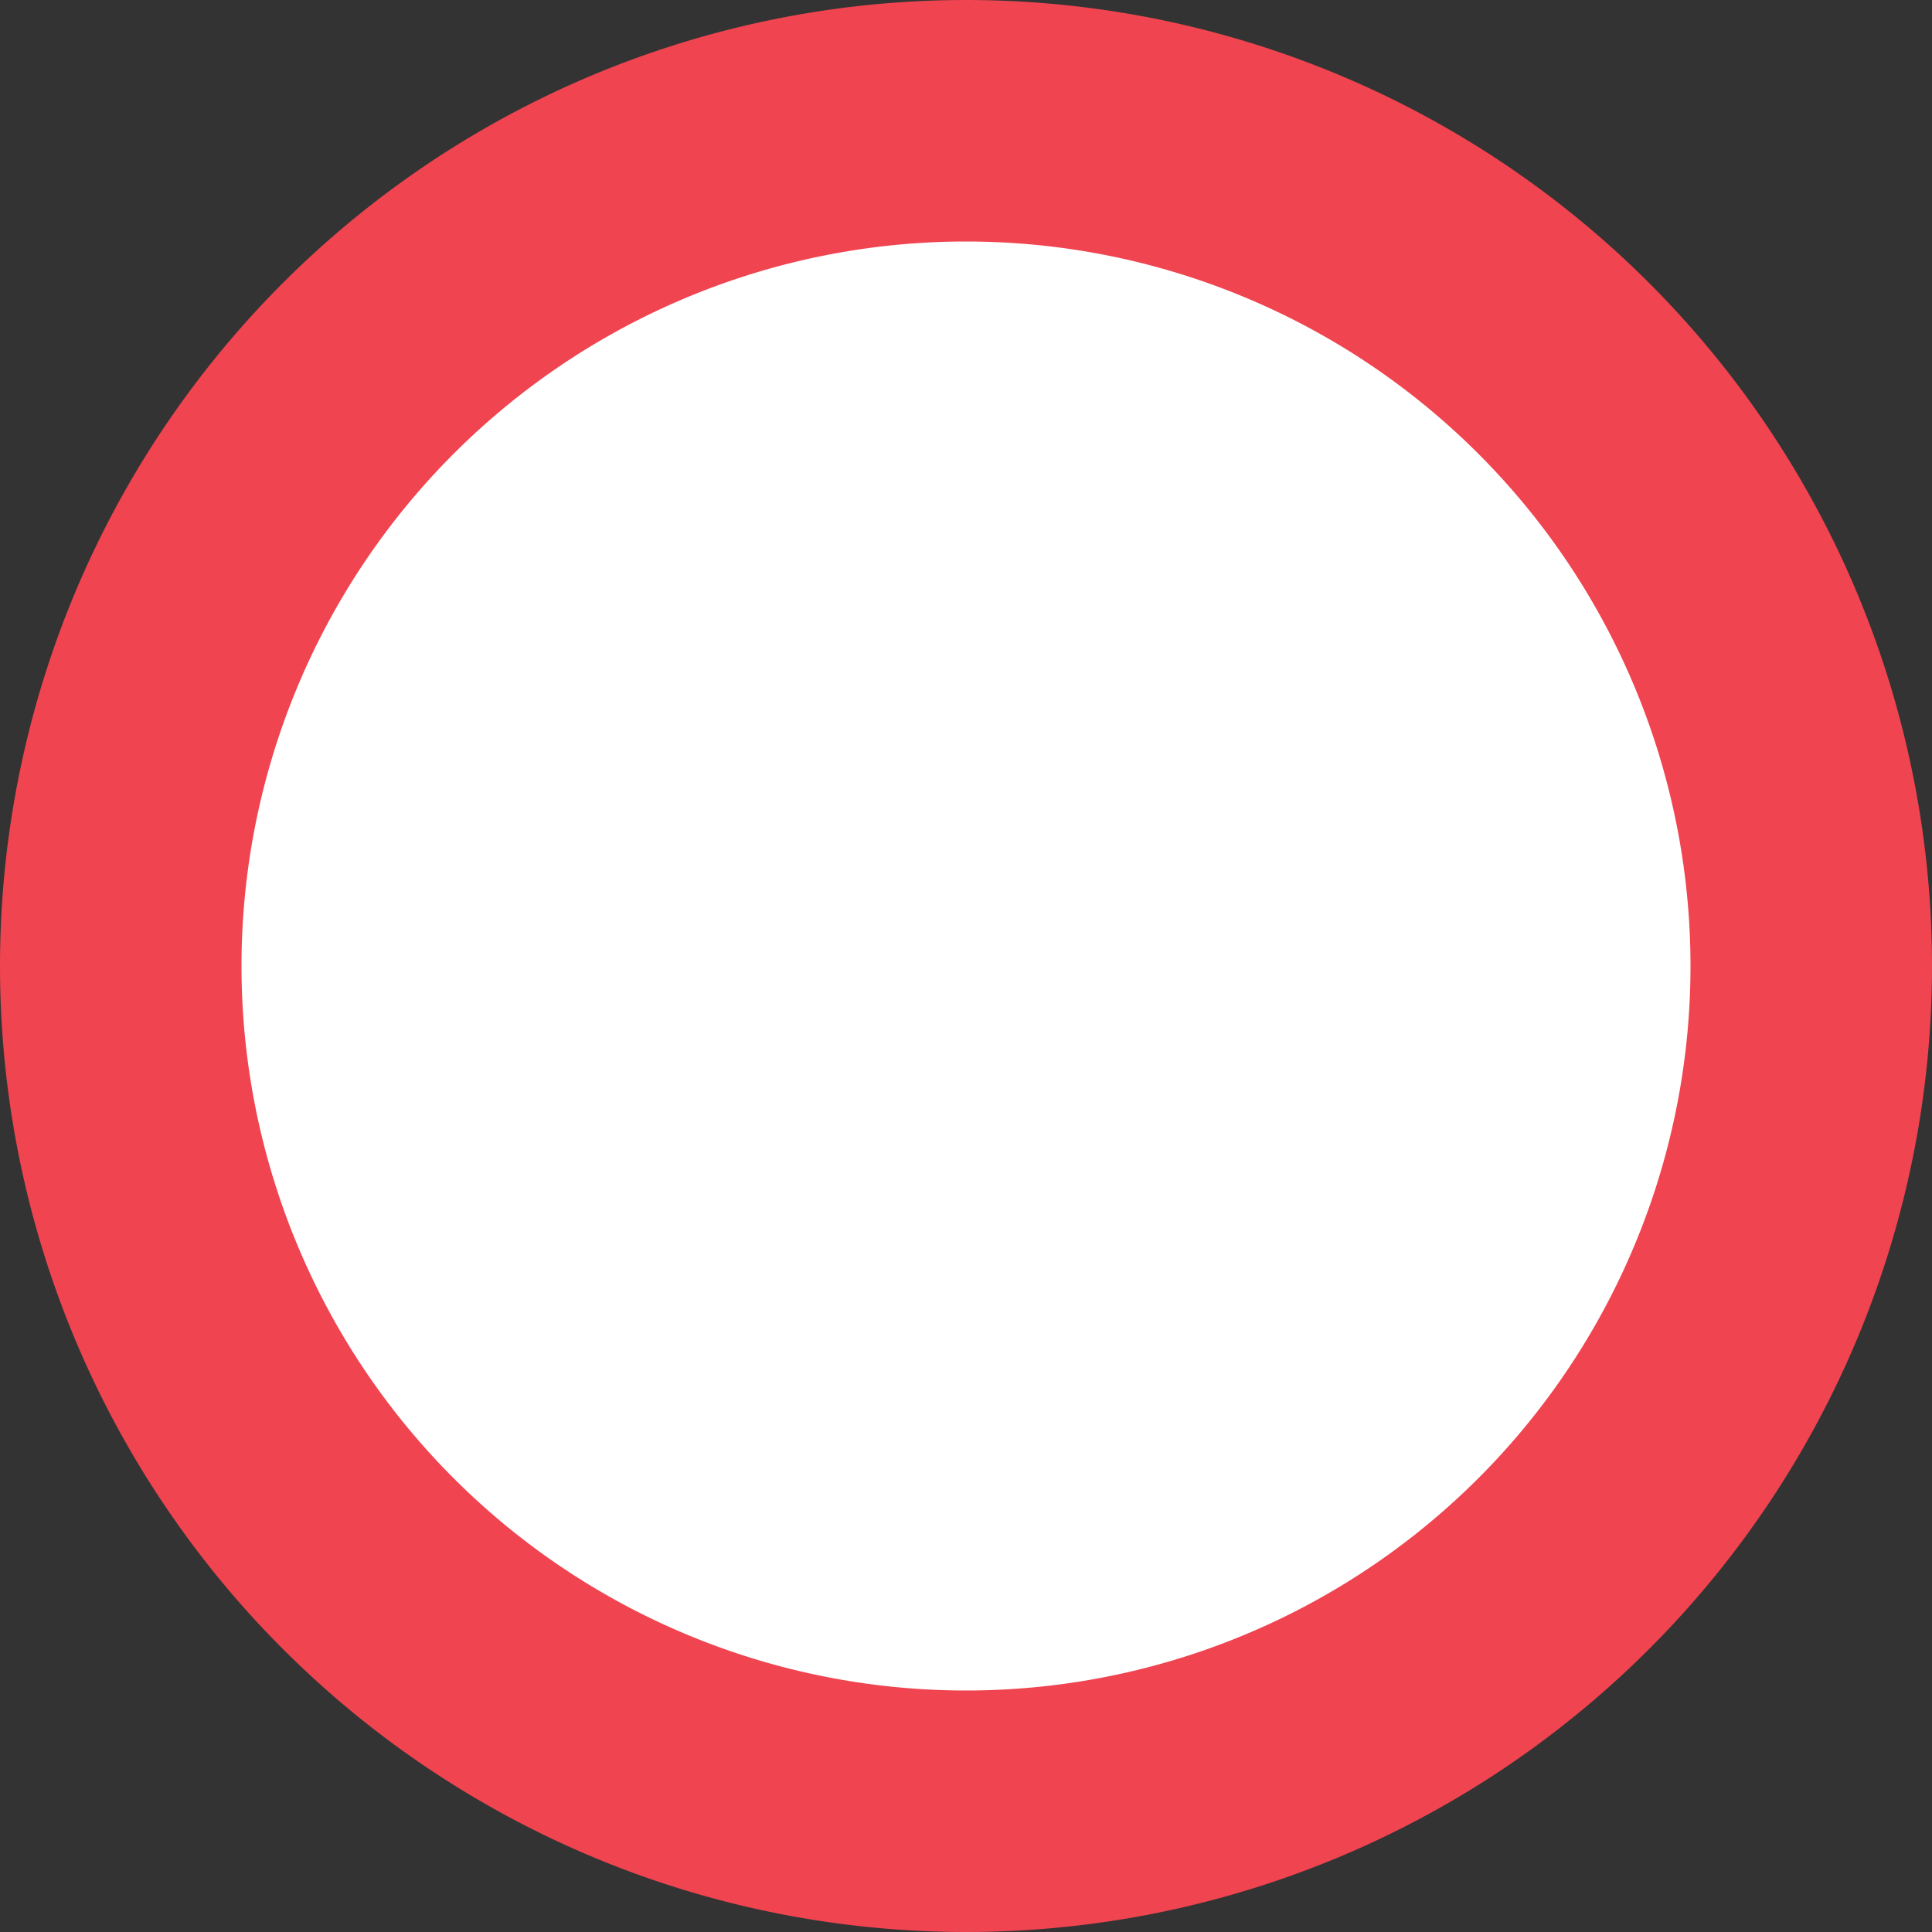<svg xmlns="http://www.w3.org/2000/svg" width="8" height="8"><rect width="100%" height="100%" fill="#333333" stroke="none"/><path fill="#FFF" fill-rule="evenodd" stroke="#F04450" d="M.5 4a3.5 3.5 0 107 0 3.5 3.5 0 00-7 0z"/></svg>